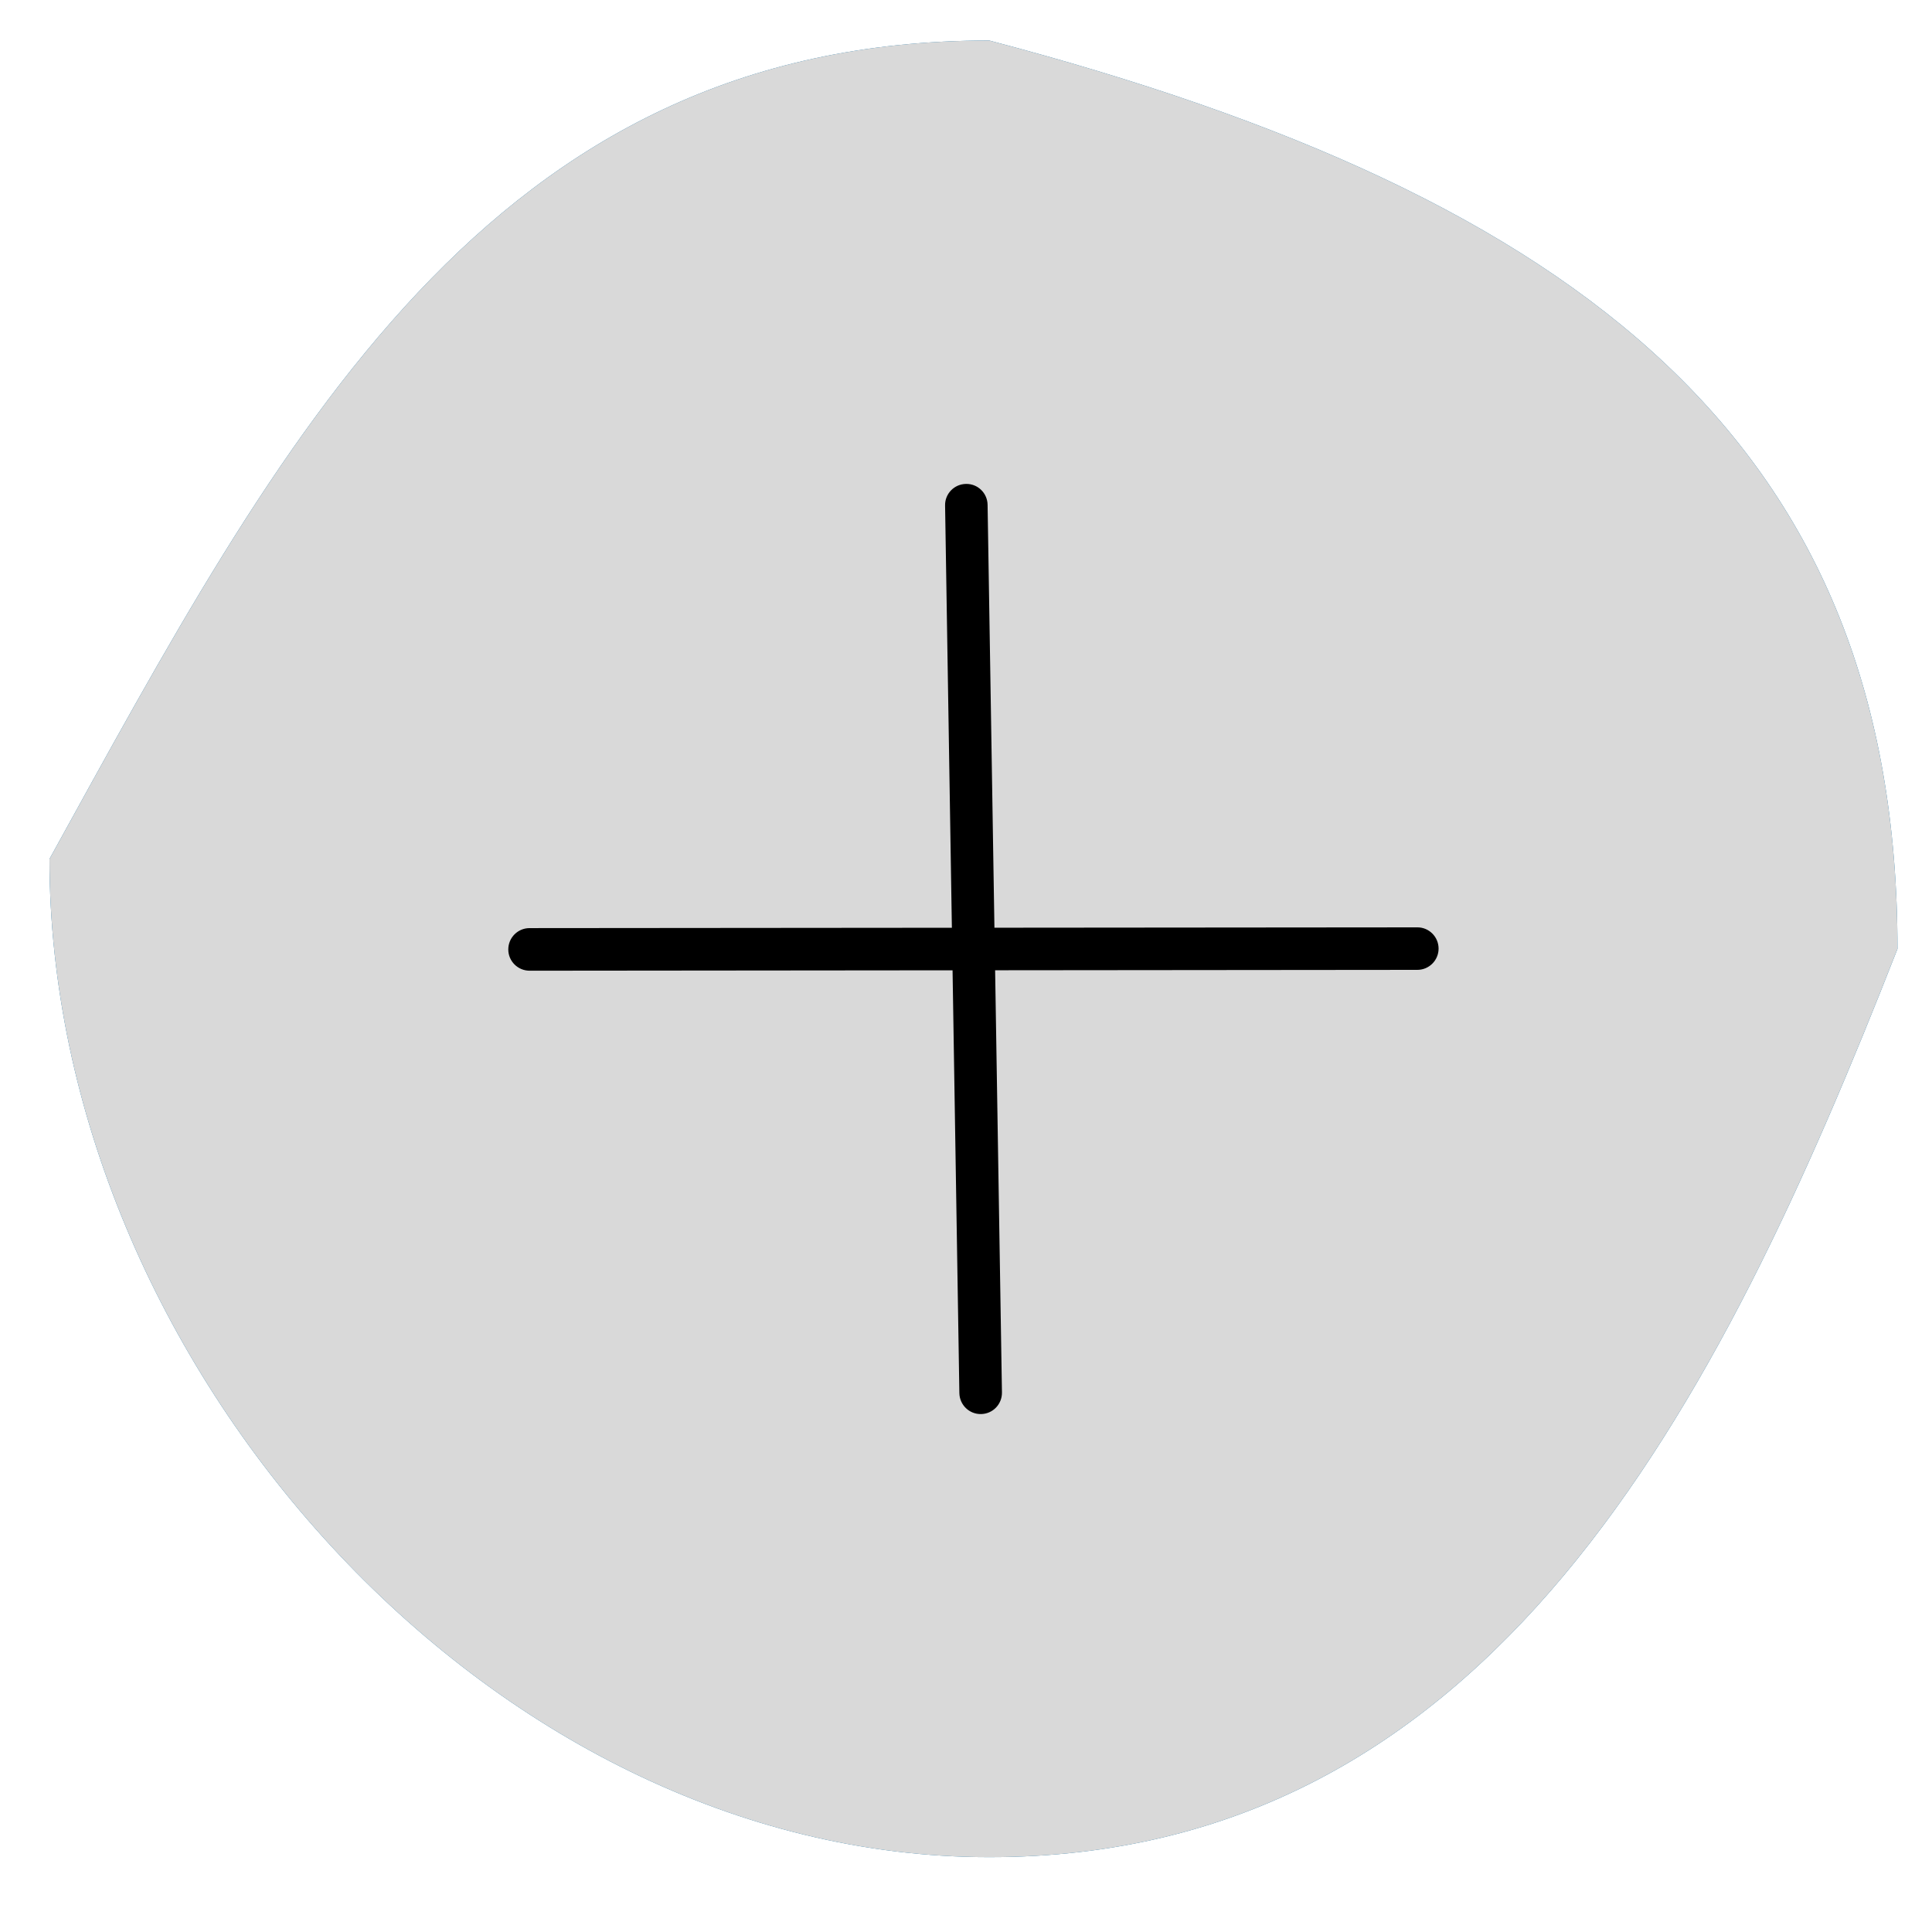 <svg width="23" height="23" viewBox="0 0 23 23" fill="none" xmlns="http://www.w3.org/2000/svg">
<g id="Group 37129">
<g id="Ellipse 6">
<path d="M22.589 11.296C20.445 16.766 17.748 22.109 11.776 22.109C5.804 22.109 0.589 16.198 0.589 10.226C3.346 5.23 5.804 0.482 11.776 0.482C18.88 2.351 22.589 5.324 22.589 11.296Z" fill="#096BA2"/>
<path d="M22.589 11.296C20.445 16.766 17.748 22.109 11.776 22.109C5.804 22.109 0.589 16.198 0.589 10.226C3.346 5.23 5.804 0.482 11.776 0.482C18.88 2.351 22.589 5.324 22.589 11.296Z" fill="#D9D9D9"/>
</g>
<g id="Group 37138">
<path id="Vector" d="M6.304 11.049C6.164 11.049 6.051 11.163 6.051 11.303C6.051 11.443 6.165 11.556 6.305 11.556L16.873 11.546C17.013 11.546 17.126 11.432 17.126 11.293C17.126 11.153 17.012 11.039 16.873 11.04L6.304 11.049Z" fill="black"/>
<path id="Vector_2" d="M11.757 6.01C11.755 5.87 11.64 5.758 11.5 5.761C11.36 5.763 11.248 5.878 11.251 6.018L11.421 16.585C11.424 16.725 11.539 16.837 11.679 16.834C11.819 16.832 11.93 16.717 11.928 16.577L11.757 6.01Z" fill="black"/>
</g>
</g>
</svg>
